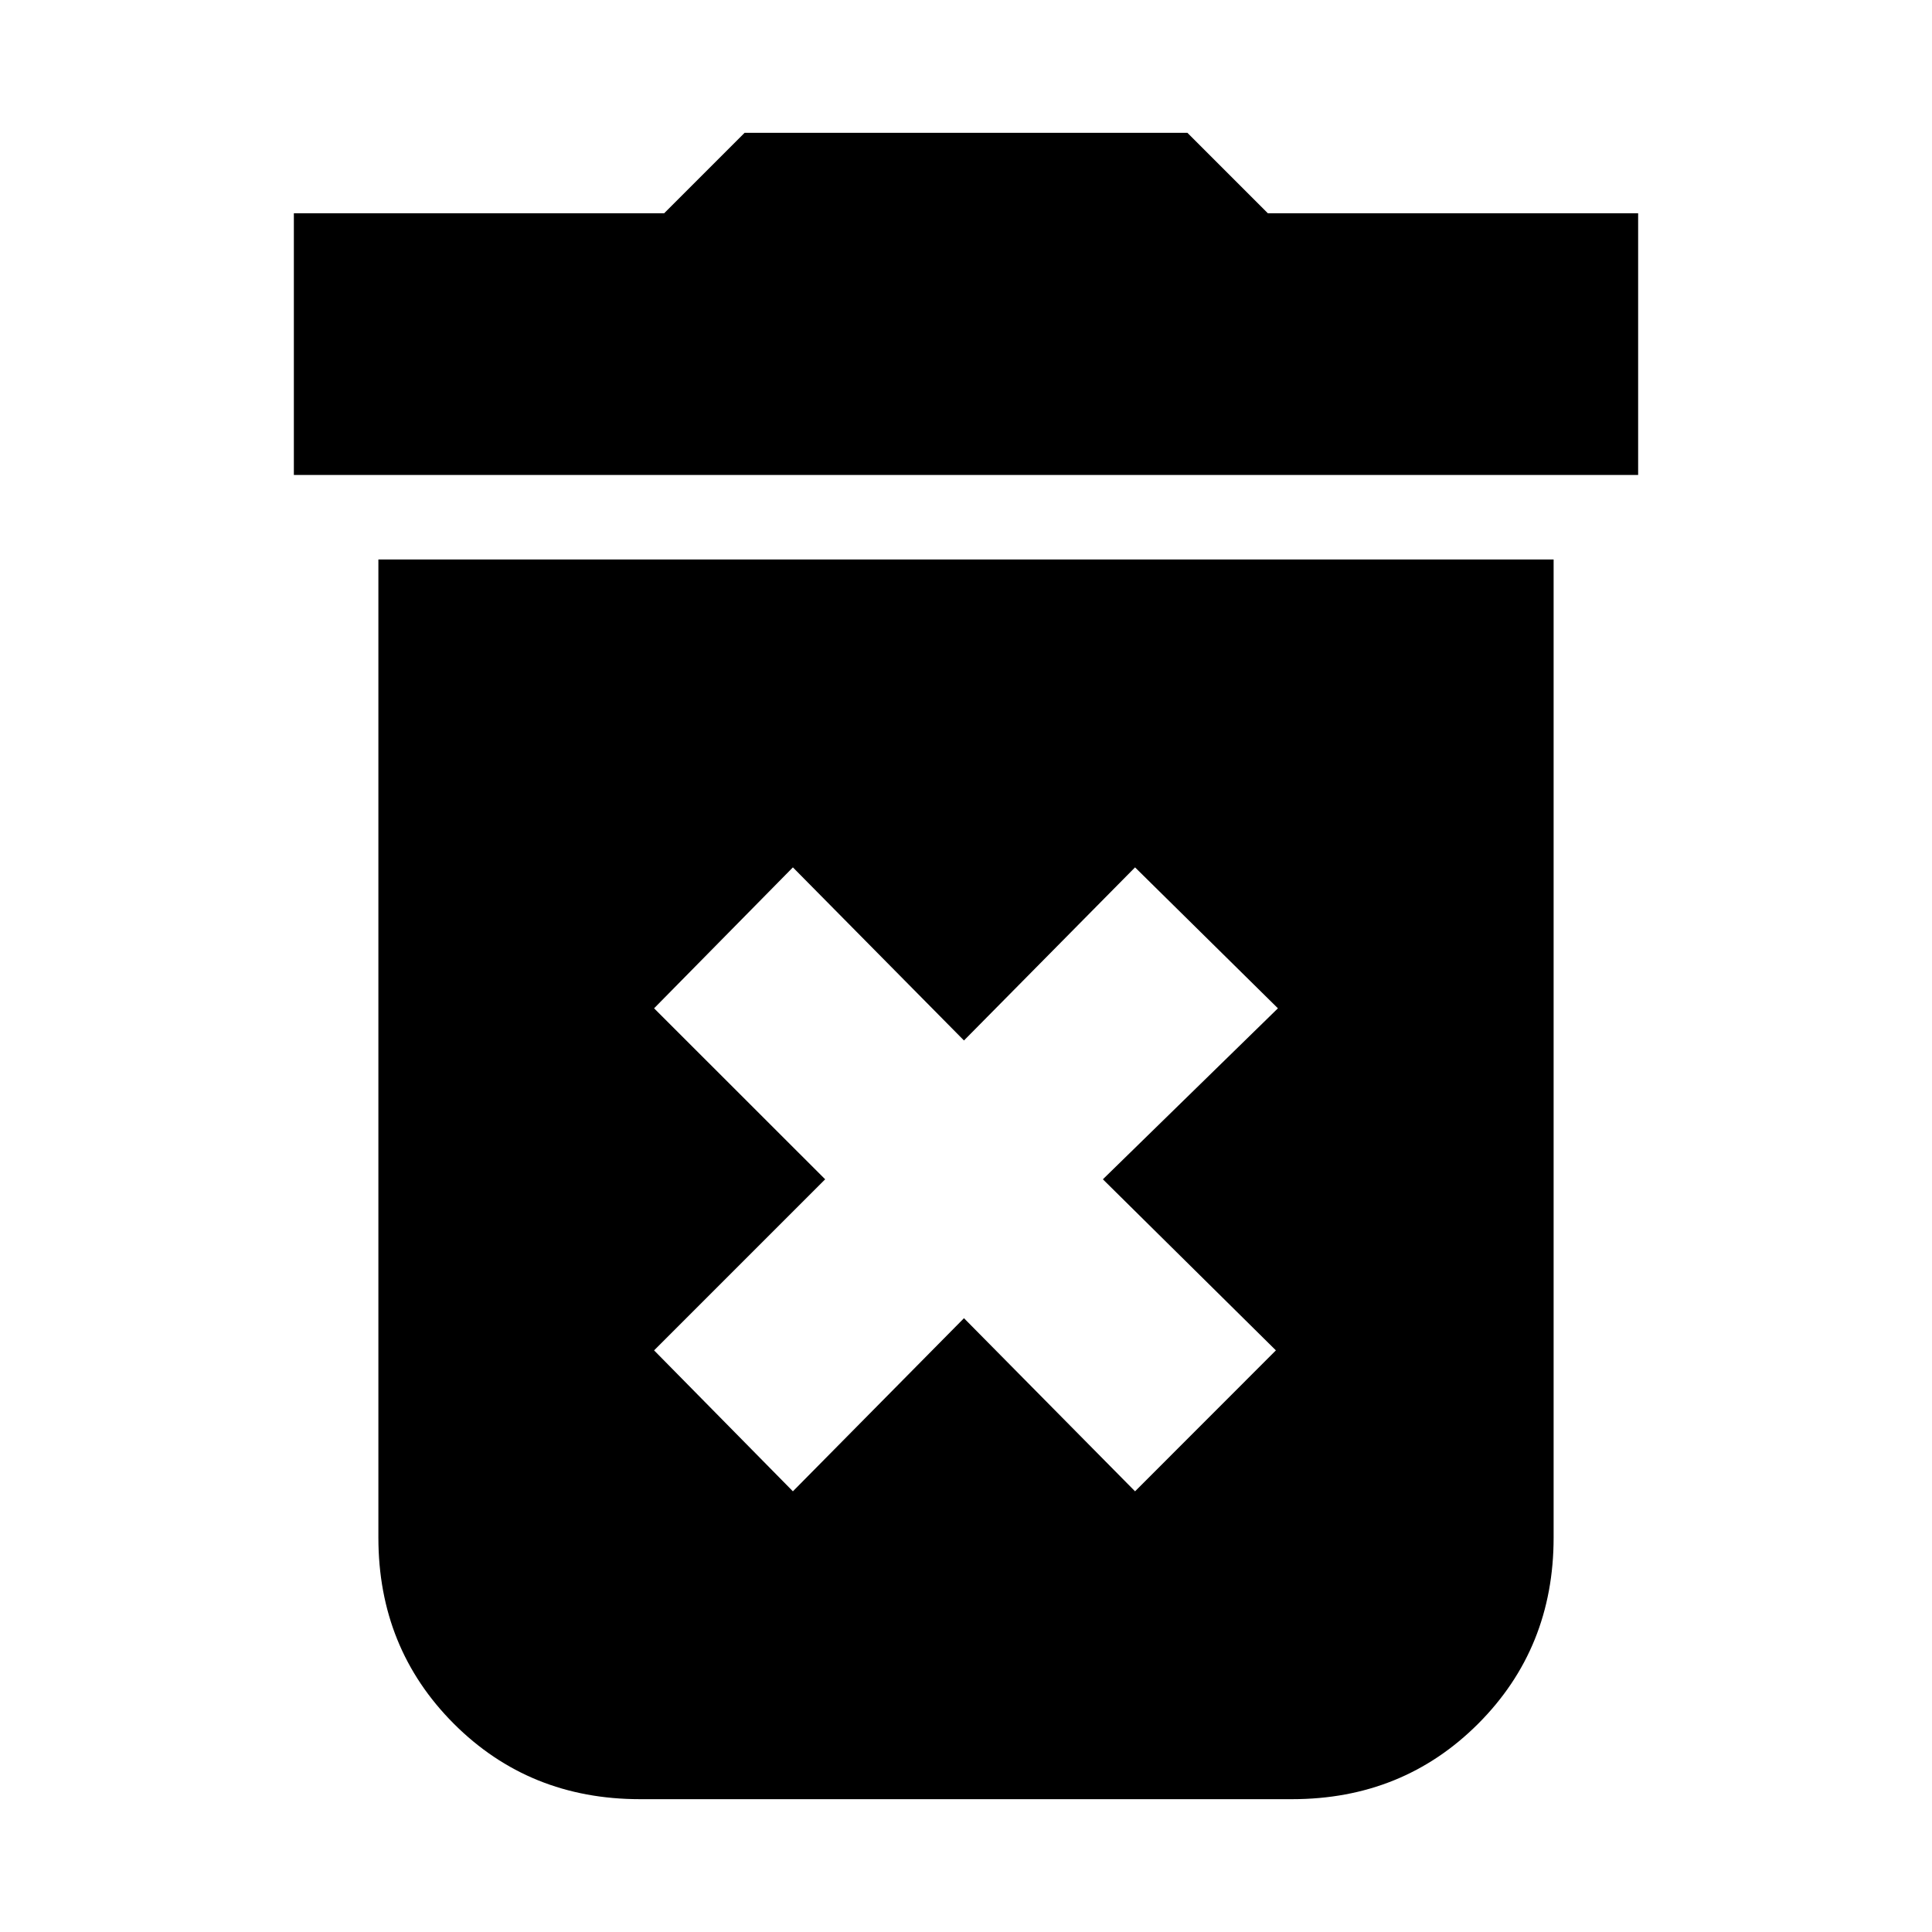 <svg xmlns="http://www.w3.org/2000/svg" height="20" width="20"><path d="M8.208 15.438 9.979 13.646 11.75 15.438 13.208 13.979 11.417 12.208 13.229 10.438 11.75 8.979 9.979 10.771 8.208 8.979 6.771 10.438 8.542 12.208 6.771 13.979ZM3.042 4.917V2.208H6.875L7.708 1.375H12.292L13.125 2.208H16.958V4.917ZM6.625 18.625Q5.479 18.625 4.698 17.844Q3.917 17.062 3.917 15.917V5.792H16.083V15.917Q16.083 17.062 15.302 17.844Q14.521 18.625 13.375 18.625Z"/></svg>